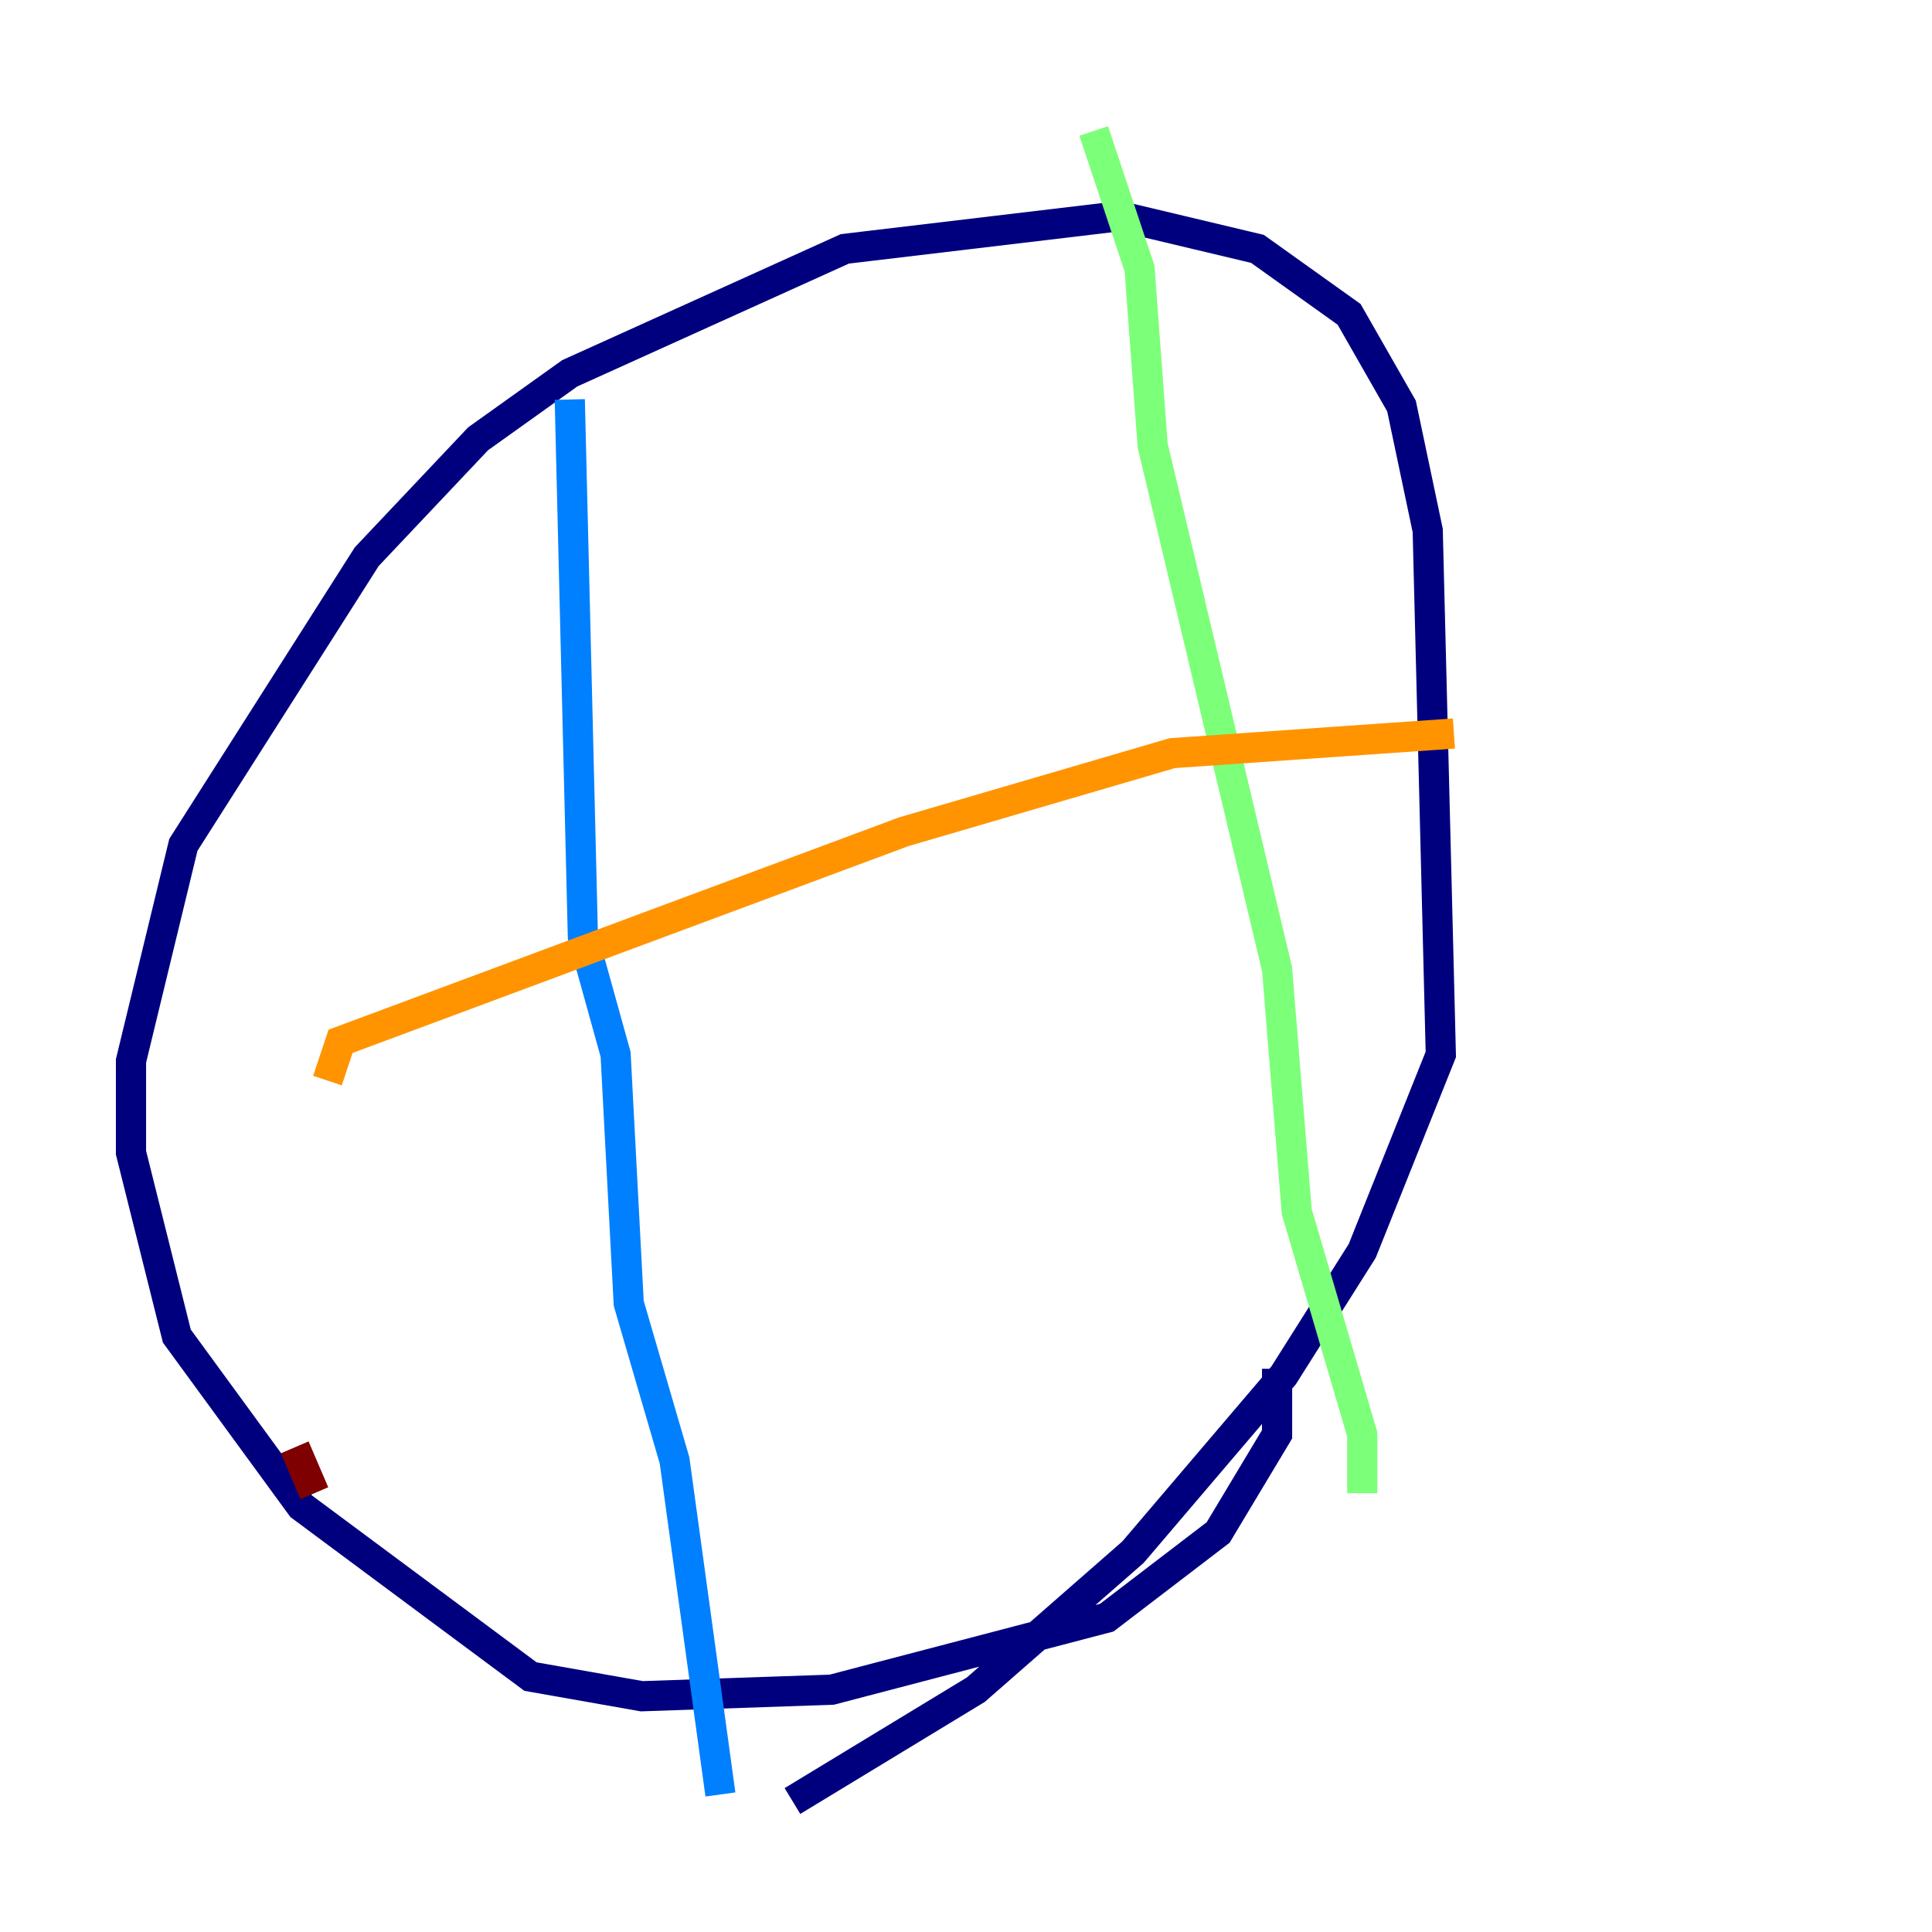 <?xml version="1.0" encoding="utf-8" ?>
<svg baseProfile="tiny" height="128" version="1.2" viewBox="0,0,128,128" width="128" xmlns="http://www.w3.org/2000/svg" xmlns:ev="http://www.w3.org/2001/xml-events" xmlns:xlink="http://www.w3.org/1999/xlink"><defs /><polyline fill="none" points="84.61,90.685 84.61,95.024 80.705,101.532 73.329,107.173 55.105,111.946 42.522,112.38 35.146,111.078 19.959,99.797 11.715,88.515 8.678,76.366 8.678,70.291 12.149,55.973 24.298,36.881 31.675,29.071 37.749,24.732 55.973,16.488 74.197,14.319 83.308,16.488 89.383,20.827 92.854,26.902 94.59,35.146 95.458,69.858 90.251,82.875 85.044,91.119 75.064,102.834 64.651,111.946 52.502,119.322" stroke="#00007f" stroke-width="2" /><polyline fill="none" points="47.729,118.888 44.691,96.759 41.654,86.346 40.786,69.858 38.617,62.047 37.749,26.468" stroke="#0080ff" stroke-width="2" /><polyline fill="none" points="90.251,98.929 90.251,95.024 85.912,80.271 84.61,64.217 76.366,29.505 75.498,17.79 72.461,8.678" stroke="#7cff79" stroke-width="2" /><polyline fill="none" points="21.695,71.593 22.563,68.99 59.878,55.105 77.668,49.898 96.325,48.597" stroke="#ff9400" stroke-width="2" /><polyline fill="none" points="20.827,98.929 19.525,95.891" stroke="#7f0000" stroke-width="2" /></svg>